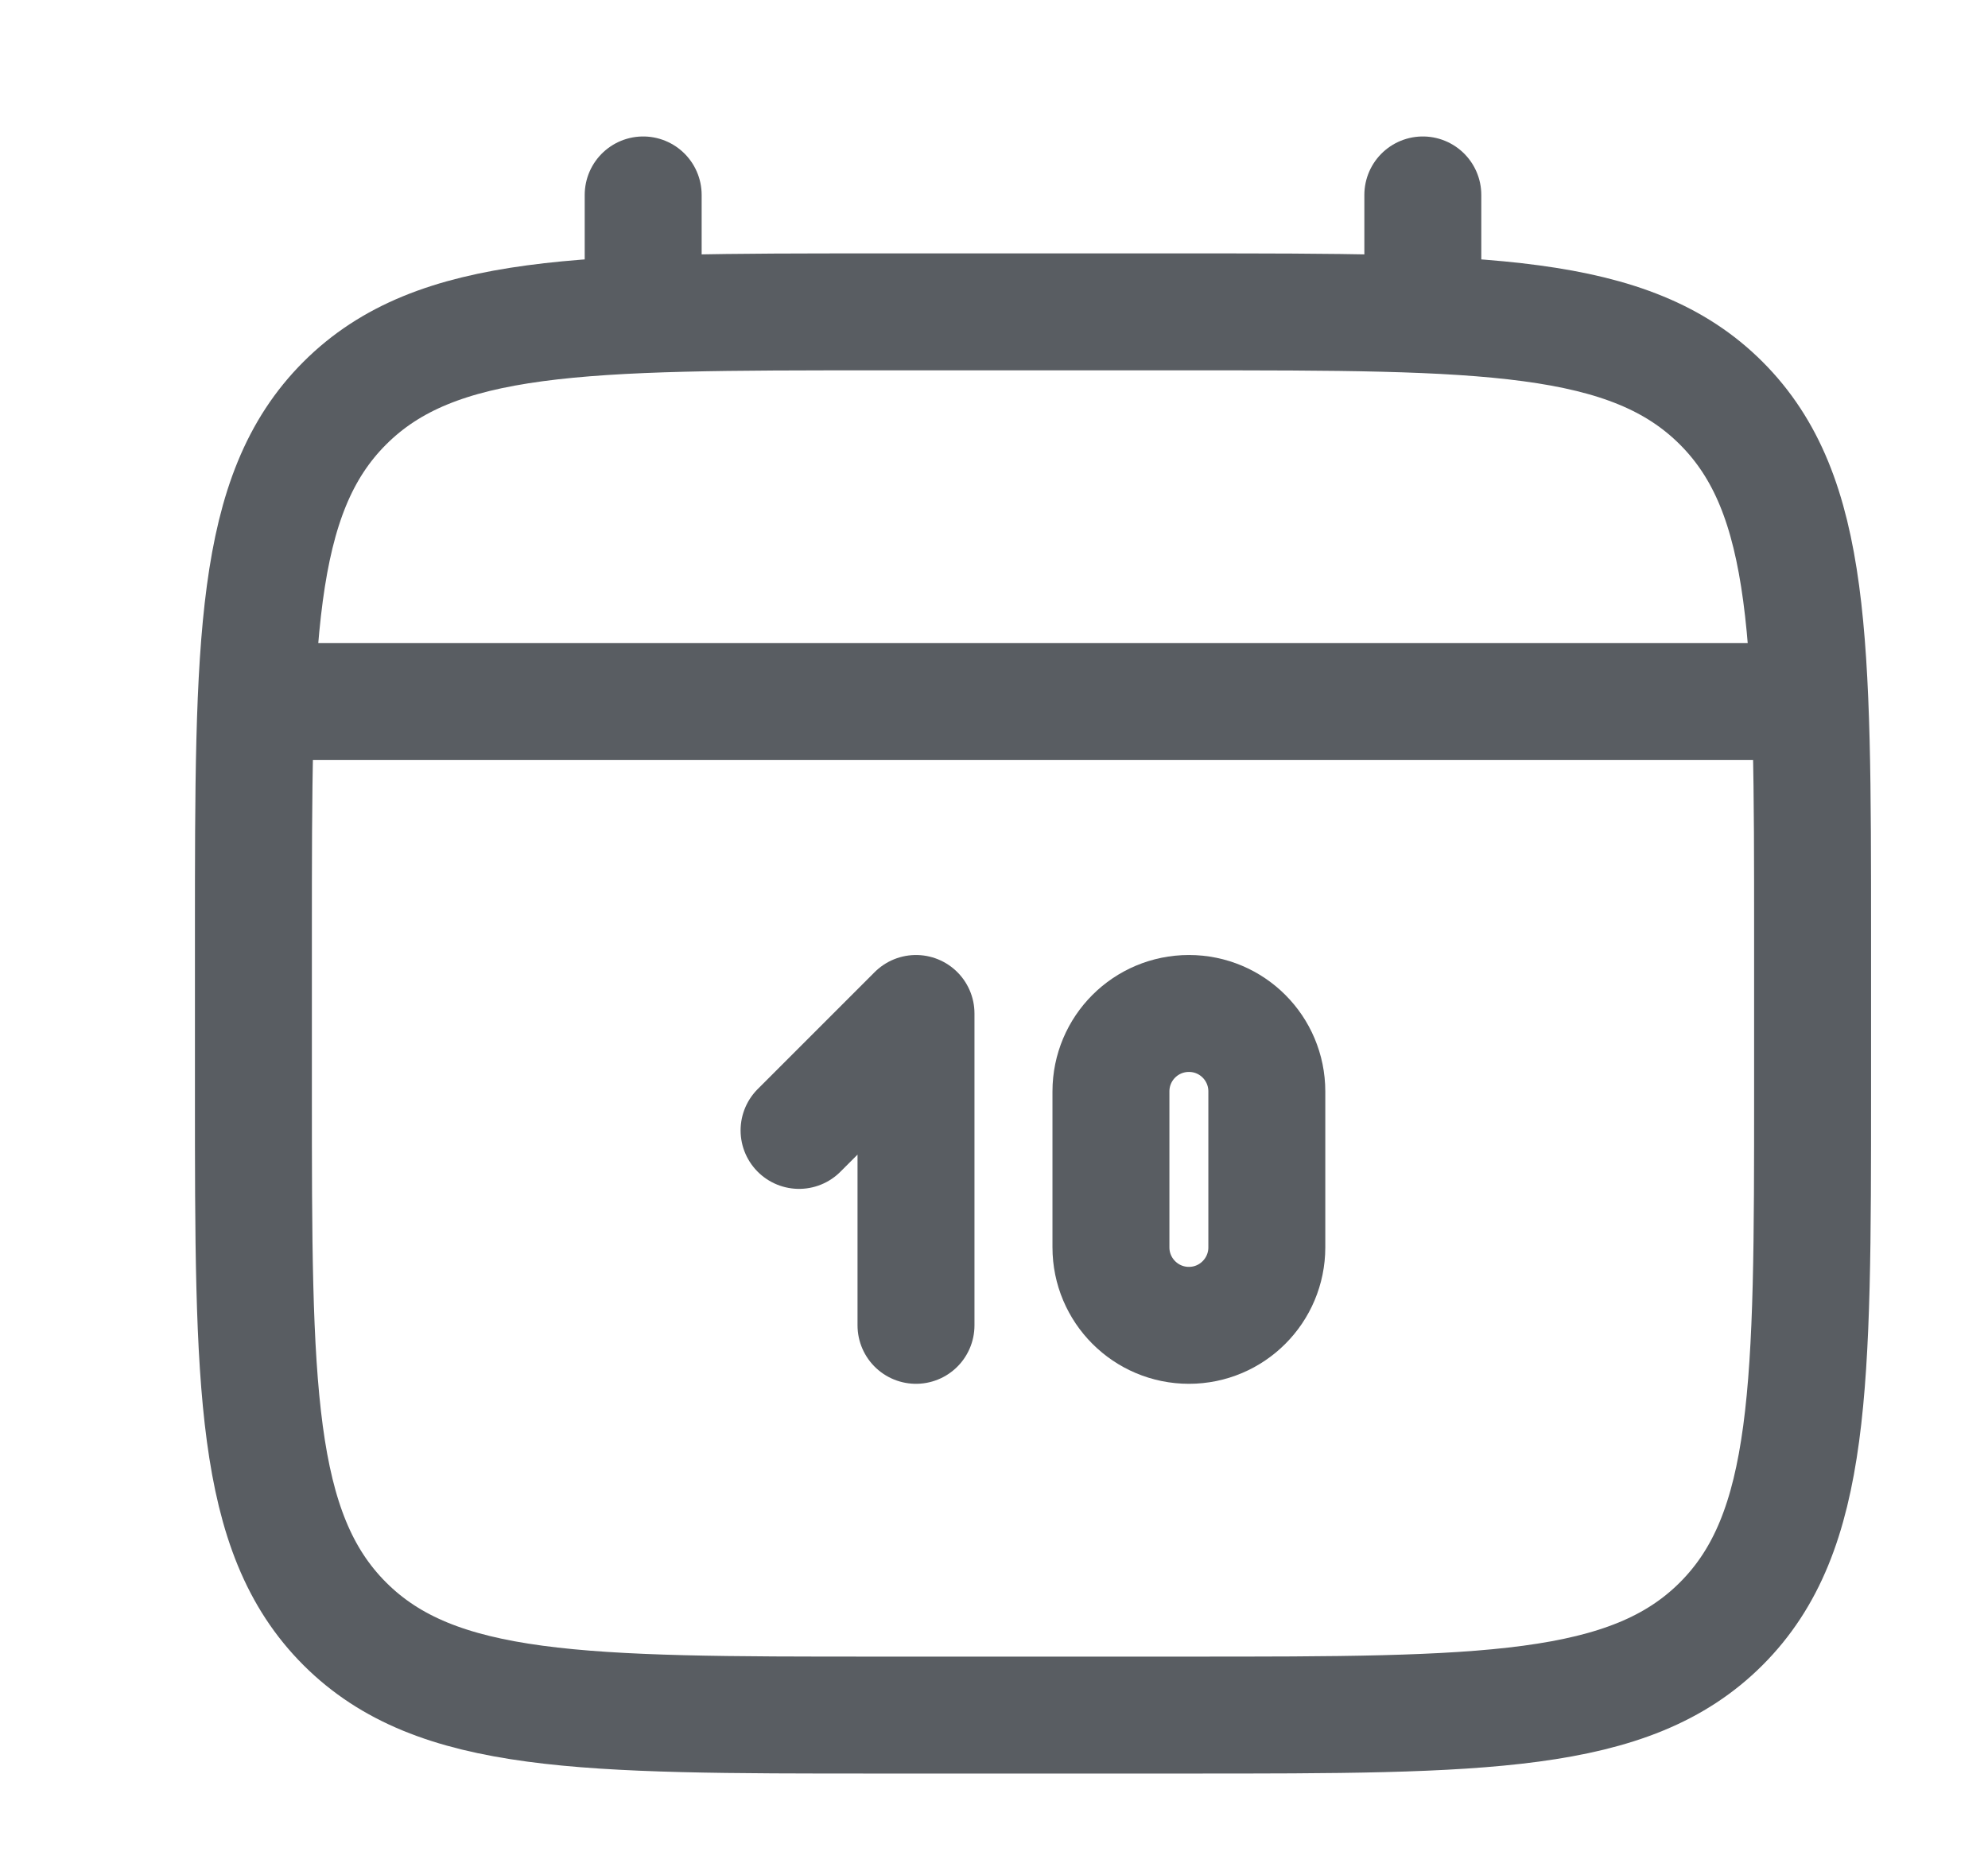 <svg width="17" height="16" viewBox="0 0 17 16" fill="none" xmlns="http://www.w3.org/2000/svg">
<g clip-path="url(#clip0_2697_4471)">
<path d="M2.167 8C2.167 5.486 2.167 4.229 2.948 3.448C3.729 2.667 4.986 2.667 7.5 2.667H10.167C12.681 2.667 13.938 2.667 14.719 3.448C15.5 4.229 15.5 5.486 15.5 8V9.334C15.5 11.848 15.5 13.105 14.719 13.886C13.938 14.667 12.681 14.667 10.167 14.667H7.5C4.986 14.667 3.729 14.667 2.948 13.886C2.167 13.105 2.167 11.848 2.167 9.334V8Z" stroke="#595D62"/>
<path d="M5.5 2.667V1.667" stroke="#595D62" stroke-linecap="round"/>
<path d="M12.167 2.667V1.667" stroke="#595D62" stroke-linecap="round"/>
<path d="M6.833 9.667L7.833 8.667V11.334" stroke="#595D62" stroke-linecap="round" stroke-linejoin="round"/>
<path d="M9.5 10.667V9.334C9.5 8.965 9.798 8.667 10.167 8.667C10.535 8.667 10.833 8.965 10.833 9.334V10.667C10.833 11.035 10.535 11.334 10.167 11.334C9.798 11.334 9.5 11.035 9.5 10.667Z" stroke="#595D62" stroke-linecap="round"/>
<path d="M2.5 6H15.167" stroke="#595D62" stroke-linecap="round"/>
</g>
<defs>
<clipPath id="clip0_2697_4471">
<rect x="0.833" width="16" height="16" rx="3.333" fill="white"/>
</clipPath>
</defs>
</svg>
